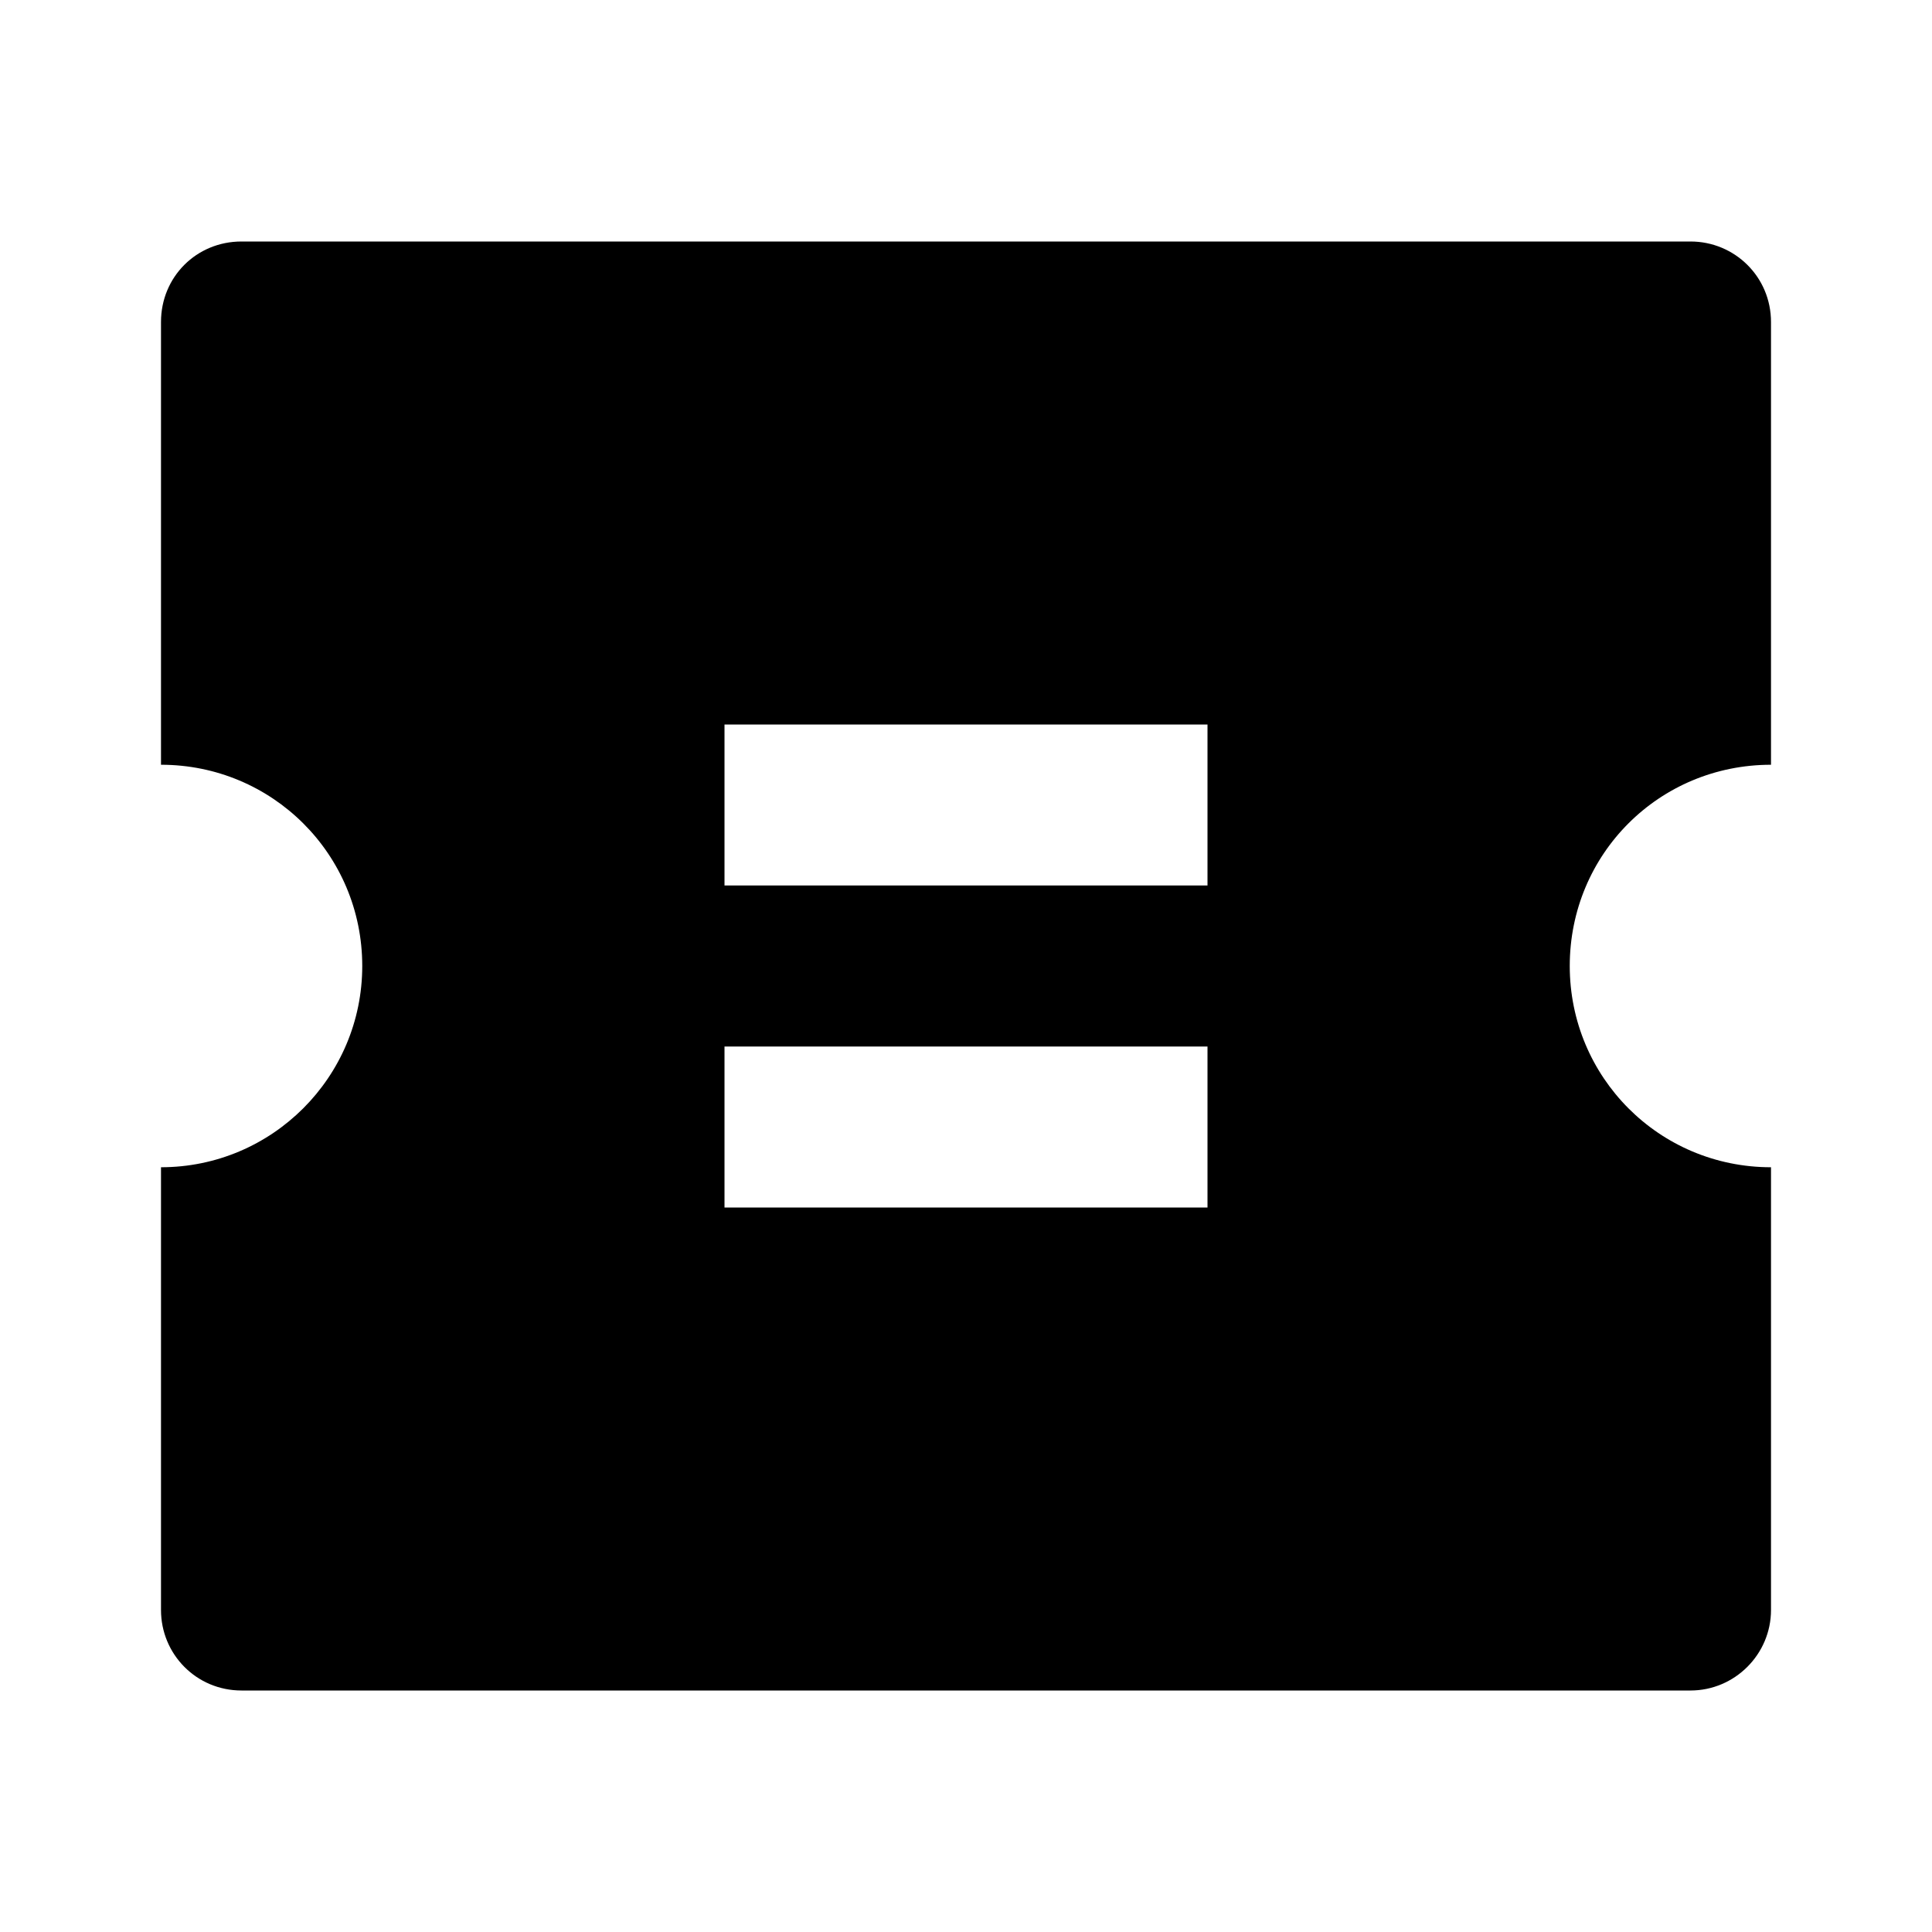 <svg viewBox="0 0 24 24" xmlns="http://www.w3.org/2000/svg"><path fill="none" d="M0 0h24v24H0Z"/><path d="M2 9.5V4v0c0-.56.44-1 1-1h18v0c.55 0 1 .44 1 1v5.5 0c-1.39 0-2.5 1.11-2.5 2.5 0 1.38 1.11 2.5 2.5 2.5V20v0c0 .55-.45 1-1 1H3v0c-.56 0-1-.45-1-1v-5.5 0c1.38 0 2.5-1.12 2.5-2.5 0-1.39-1.12-2.5-2.5-2.5ZM9 9v2h6V9H9Zm0 4v2h6v-2H9Z"/></svg>